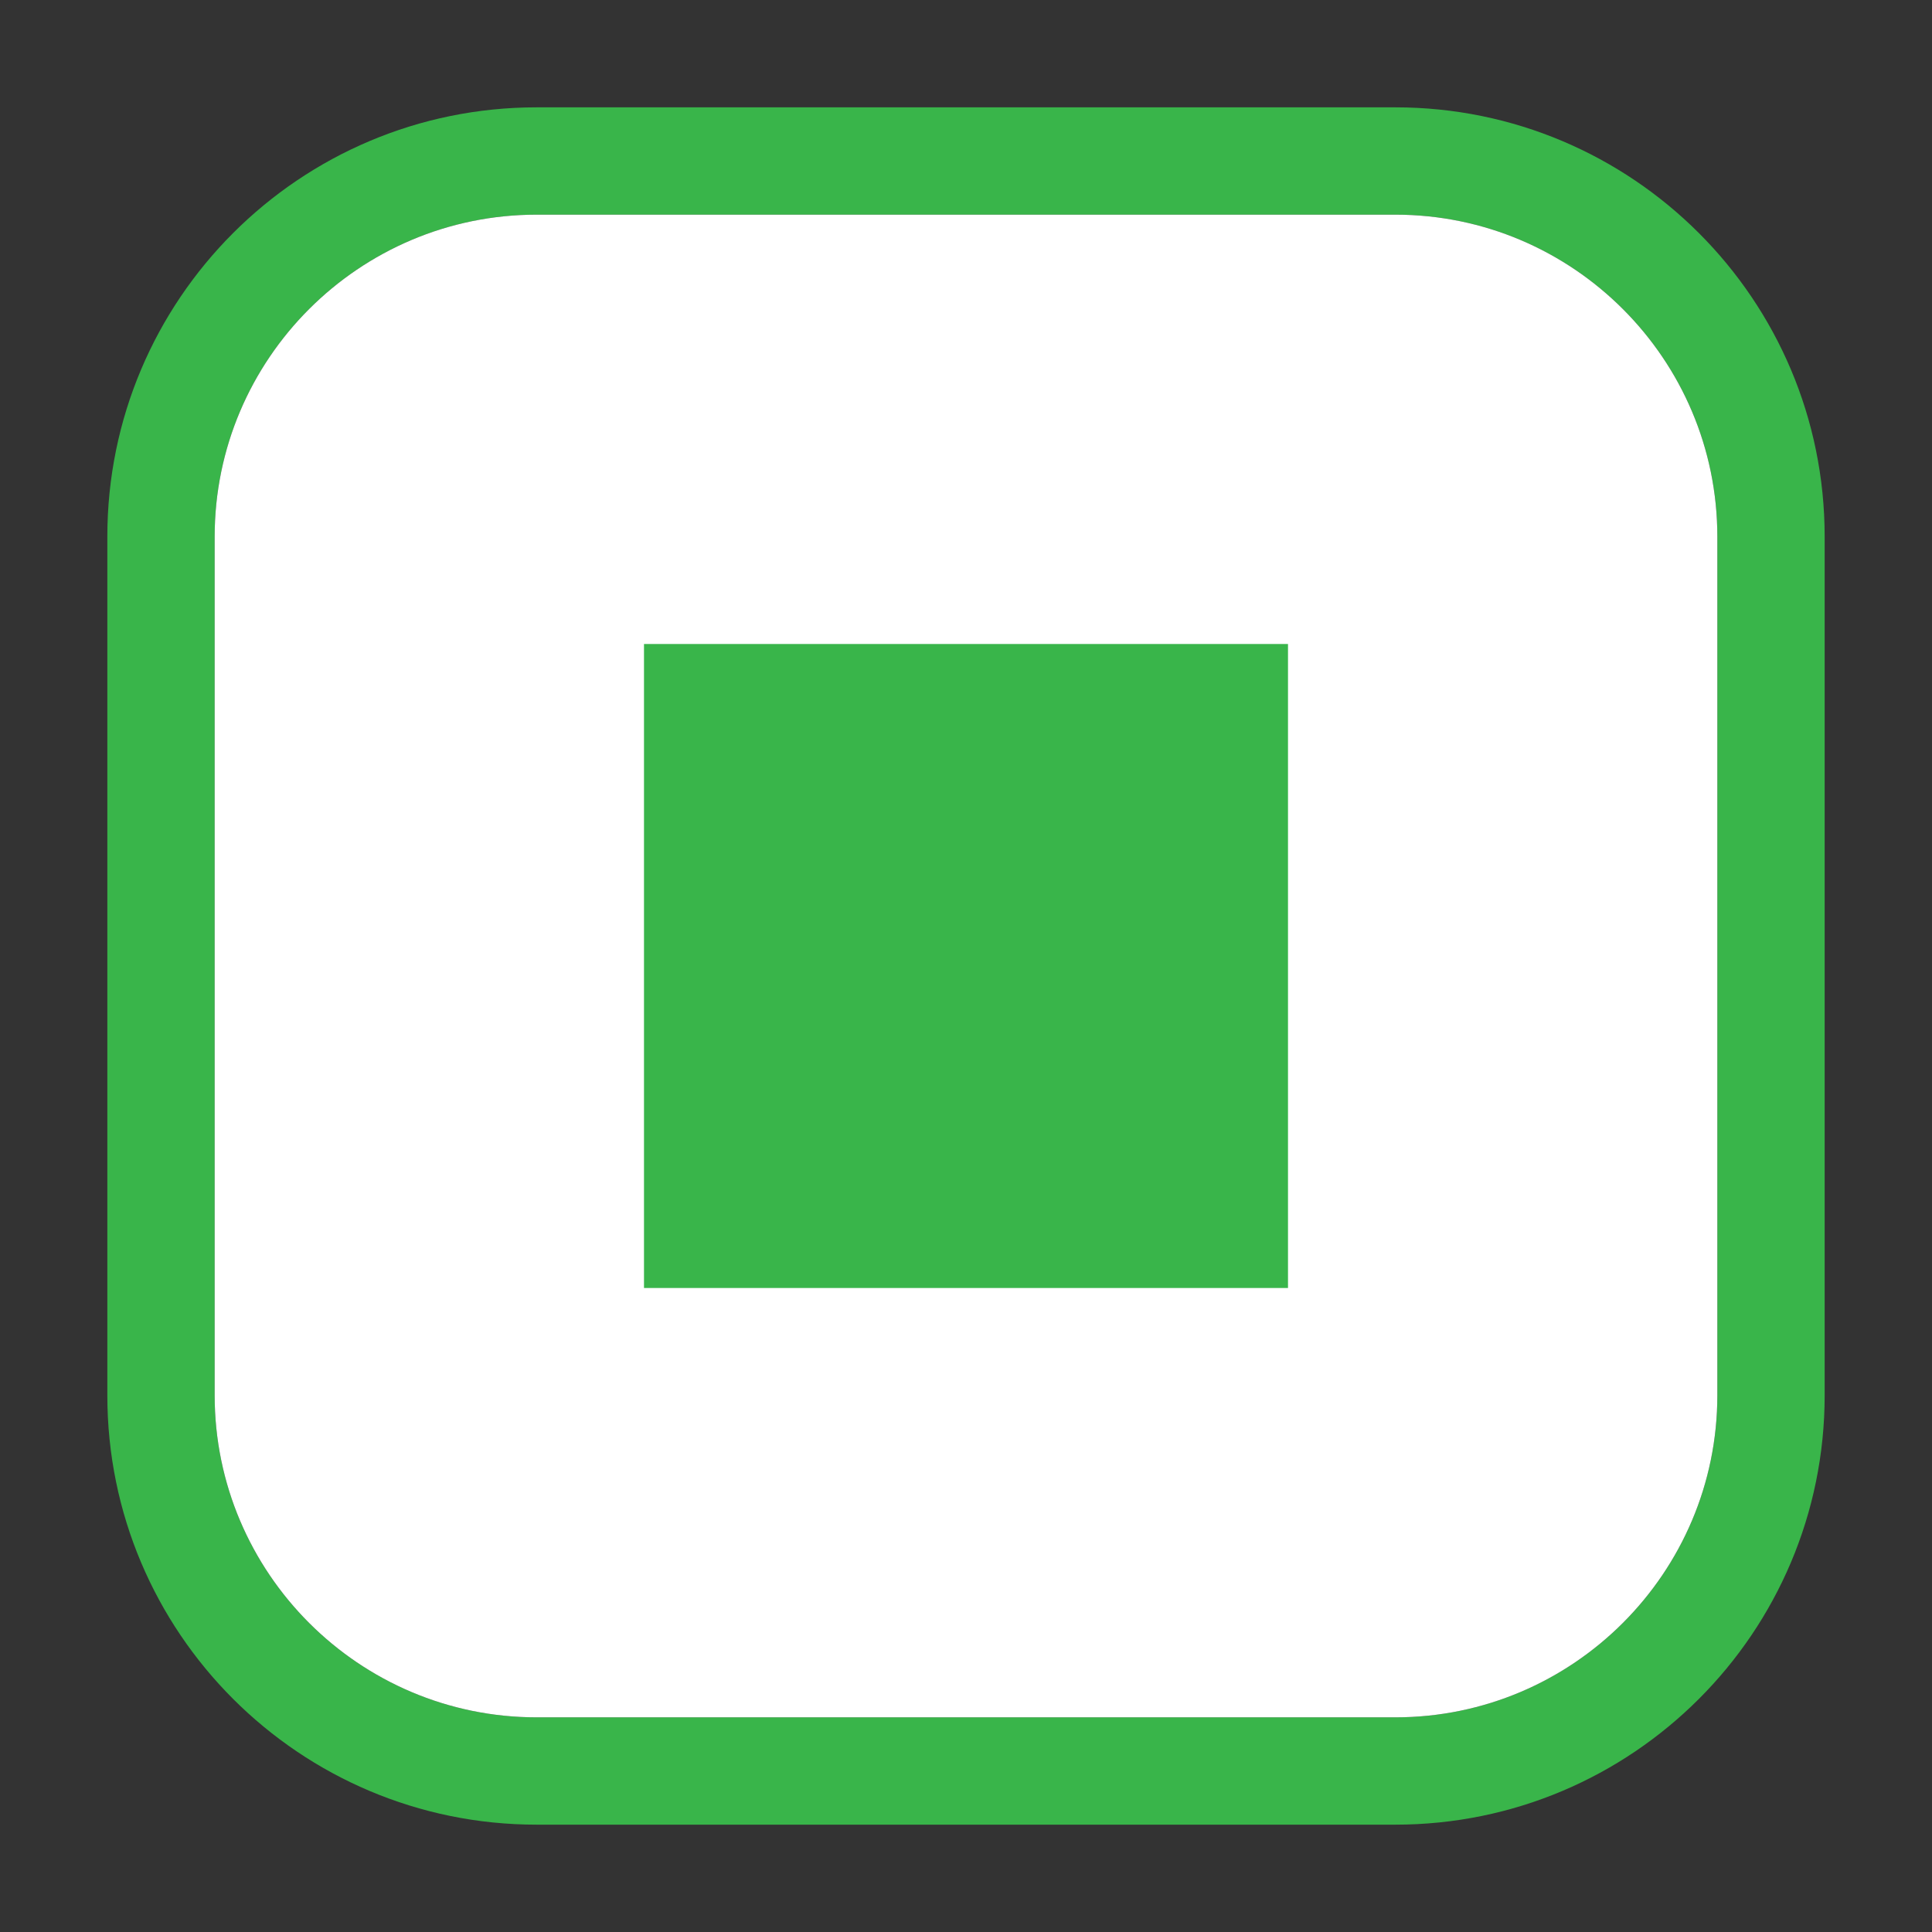 <?xml version="1.0" encoding="utf-8"?>
<!-- Generator: Adobe Illustrator 19.2.1, SVG Export Plug-In . SVG Version: 6.00 Build 0)  -->
<svg version="1.1" id="Layer_5" xmlns="http://www.w3.org/2000/svg" xmlns:xlink="http://www.w3.org/1999/xlink" x="0px" y="0px"
	 width="18px" height="18px" viewBox="0 0 18 18" style="enable-background:new 0 0 18 18;" xml:space="preserve">
<rect x="0" y="0" width="18" height="18" fill="#333333" stroke="none"/>
<style type="text/css">
	.st0{fill:#39B54A;}
	.st1{fill:#FFFFFF;}
</style>
<path class="st0" d="M13,1H5C2.791,1,1,2.791,1,5v8c0,2.209,1.791,4,4,4h8c2.209,0,4-1.791,4-4V5
	C17,2.791,15.209,1,13,1z M16,13c0,1.654-1.346,3-3,3H5c-1.654,0-3-1.346-3-3V5
	c0-1.654,1.346-3,3-3h8c1.654,0,3,1.346,3,3V13z"/>
<path class="st1" d="M13,2c1.654,0,3,1.346,3,3v8c0,1.654-1.346,3-3,3H5c-1.654,0-3-1.346-3-3V5
	c0-1.654,1.346-3,3-3H13"/>
<g>
	<rect x="6" y="6" class="st0" width="6" height="6"/>
</g>
</svg>
